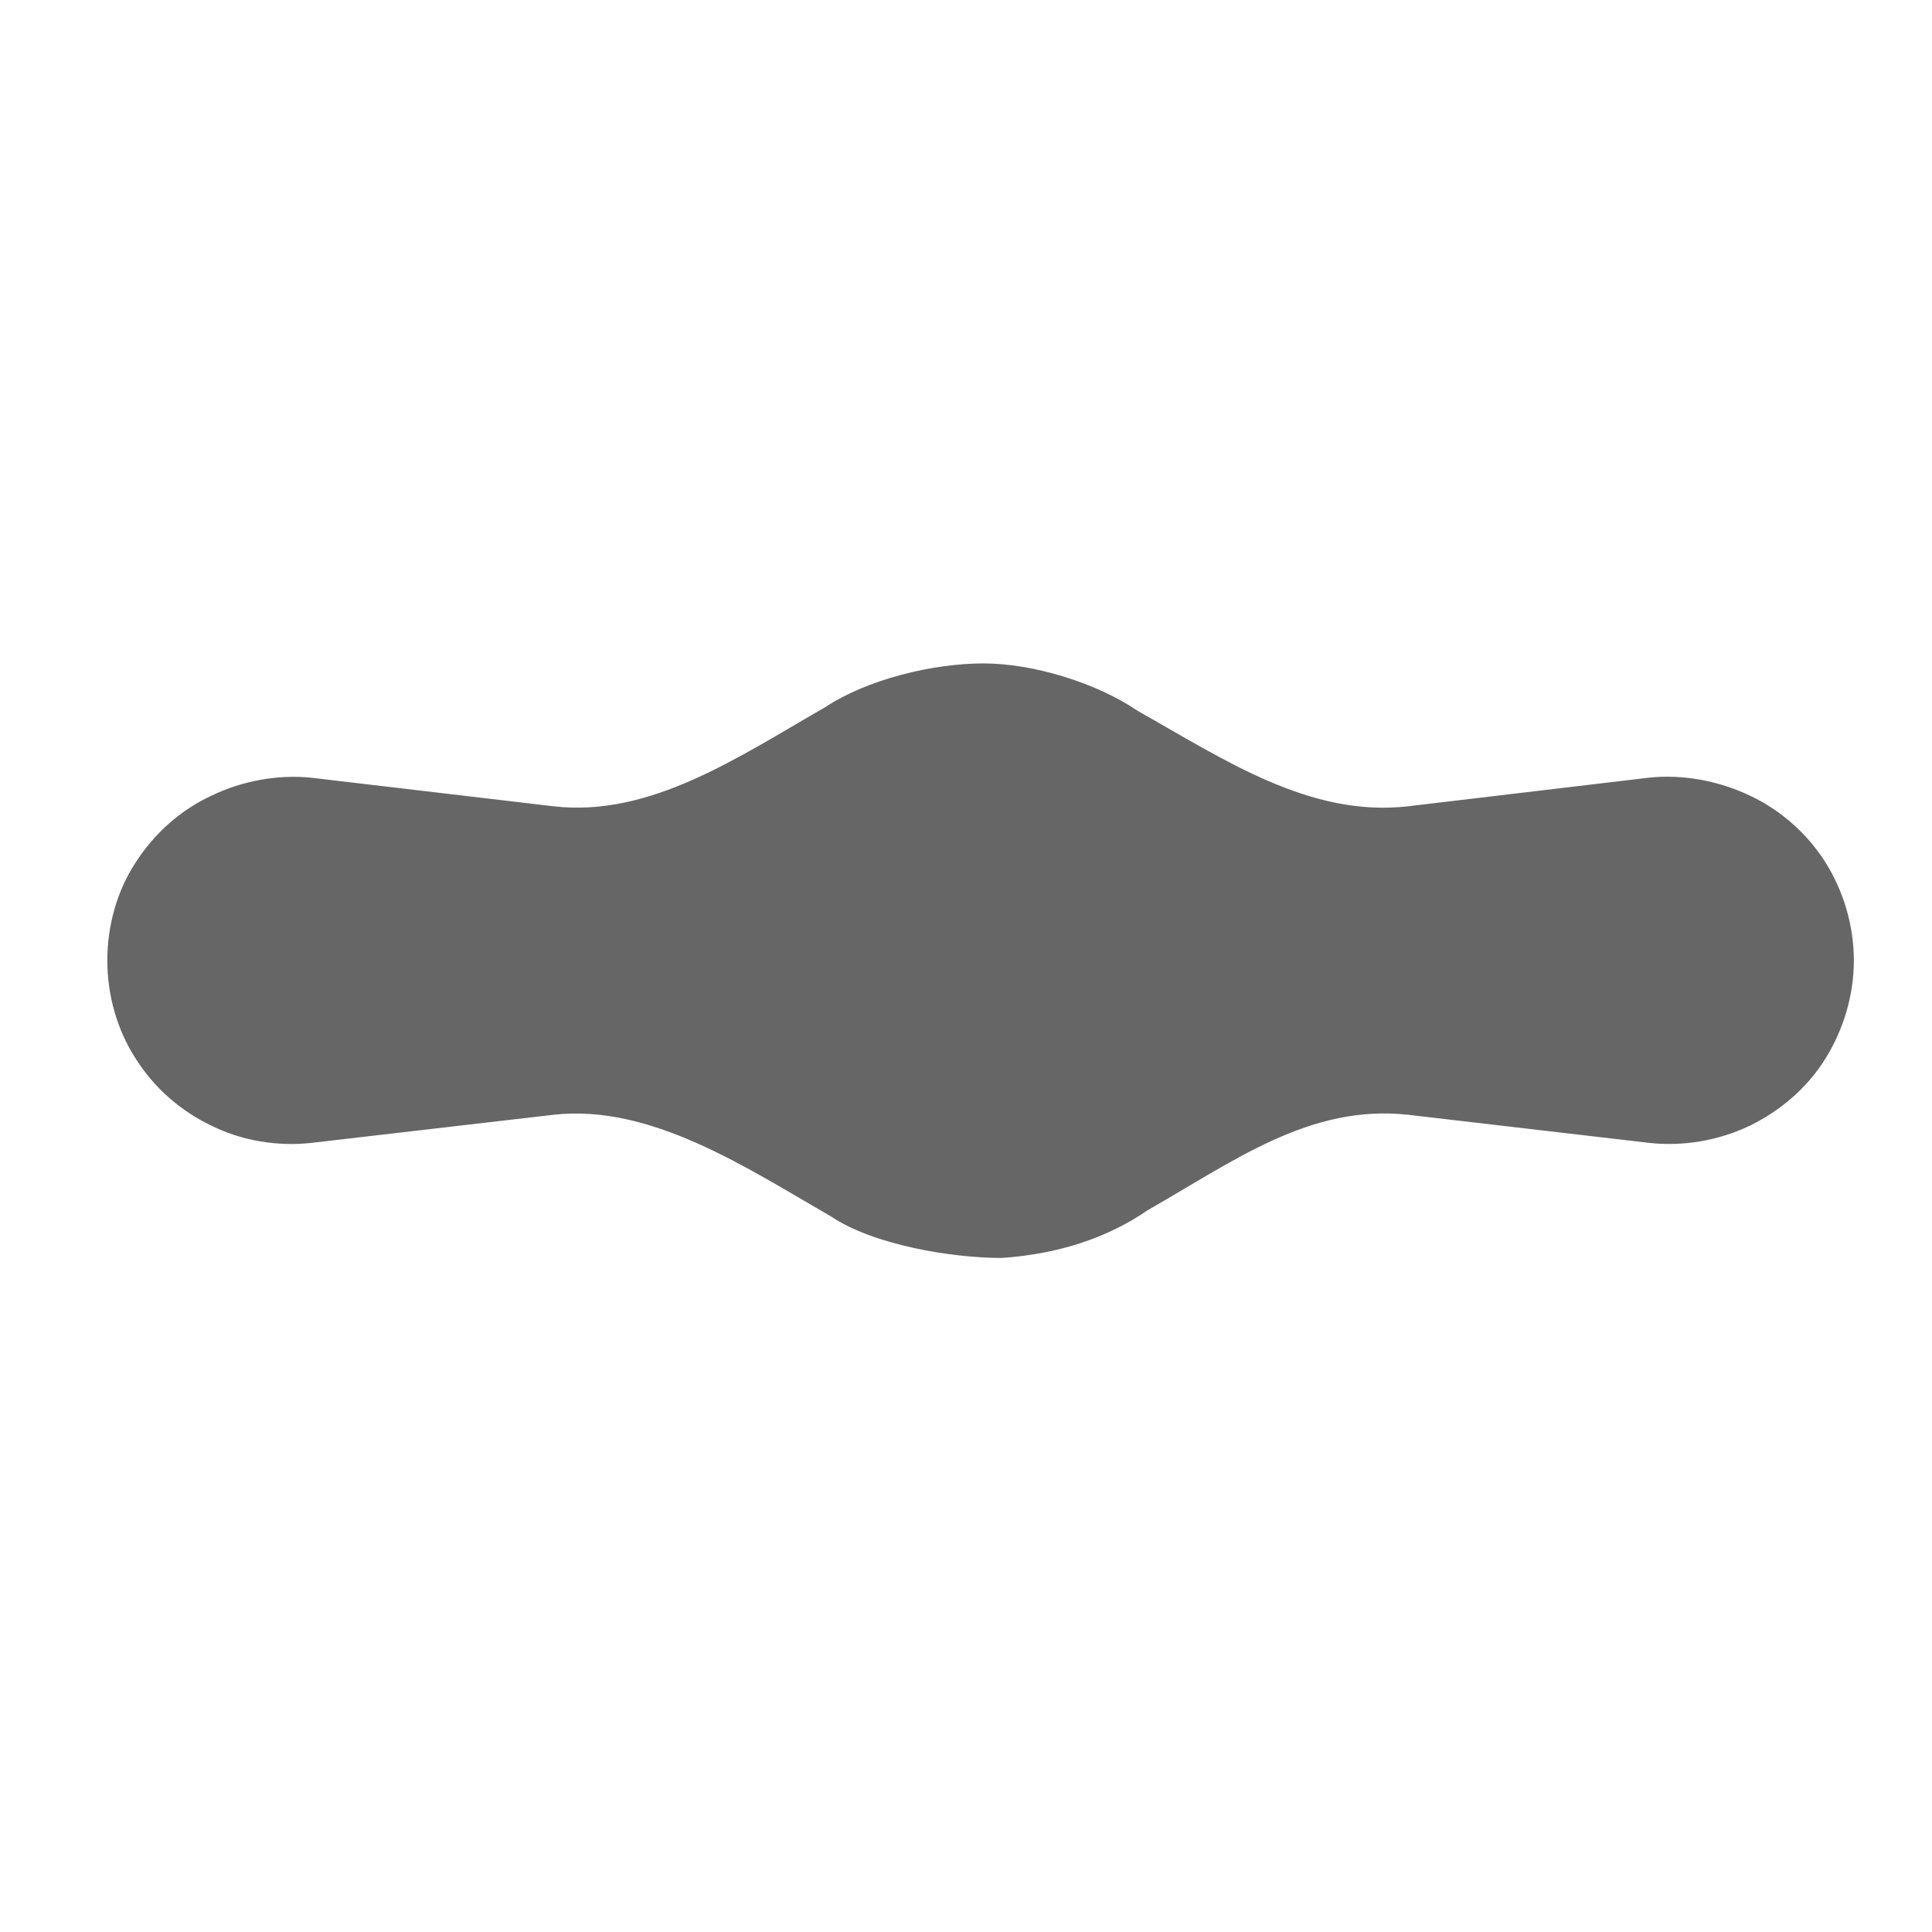 <?xml version="1.0" encoding="utf-8"?>
<!-- Generator: Adobe Illustrator 16.0.0, SVG Export Plug-In . SVG Version: 6.00 Build 0)  -->
<!DOCTYPE svg PUBLIC "-//W3C//DTD SVG 1.1//EN" "http://www.w3.org/Graphics/SVG/1.1/DTD/svg11.dtd">
<svg version="1.1" id="레이어_1" xmlns="http://www.w3.org/2000/svg" xmlns:xlink="http://www.w3.org/1999/xlink" x="0px"
	 y="0px" width="18px" height="18px" viewBox="0 0 18 18" enable-background="new 0 0 18 18" xml:space="preserve">
<path fill="#666666" d="M1.971,10.488c0.283,0.141,0.617,0.195,0.93,0.16l2.256-0.262c0.906-0.102,1.795,0.492,2.588,0.949
	c0.394,0.264,1.119,0.385,1.587,0.385c0.518-0.035,0.979-0.182,1.361-0.445c0.802-0.457,1.512-0.989,2.425-0.889l2.248,0.262
	c0.313,0.035,0.647-0.021,0.936-0.16c0.289-0.141,0.538-0.356,0.705-0.625c0.17-0.273,0.265-0.595,0.265-0.914
	c0-0.322-0.095-0.646-0.265-0.915c-0.167-0.265-0.416-0.487-0.705-0.622c-0.288-0.137-0.622-0.2-0.936-0.167l-2.248,0.267
	c-0.913,0.105-1.711-0.434-2.515-0.887c-0.39-0.265-0.977-0.444-1.441-0.444c-0.47,0-1.082,0.147-1.479,0.411
	c-0.796,0.455-1.62,1.025-2.526,0.92L2.901,7.246c-0.313-0.033-0.647,0.03-0.93,0.167C1.679,7.547,1.434,7.77,1.264,8.035
	C1.088,8.303,1,8.627,1,8.949C1,9.268,1.088,9.59,1.264,9.863C1.434,10.132,1.679,10.35,1.971,10.488z"/>
</svg>
